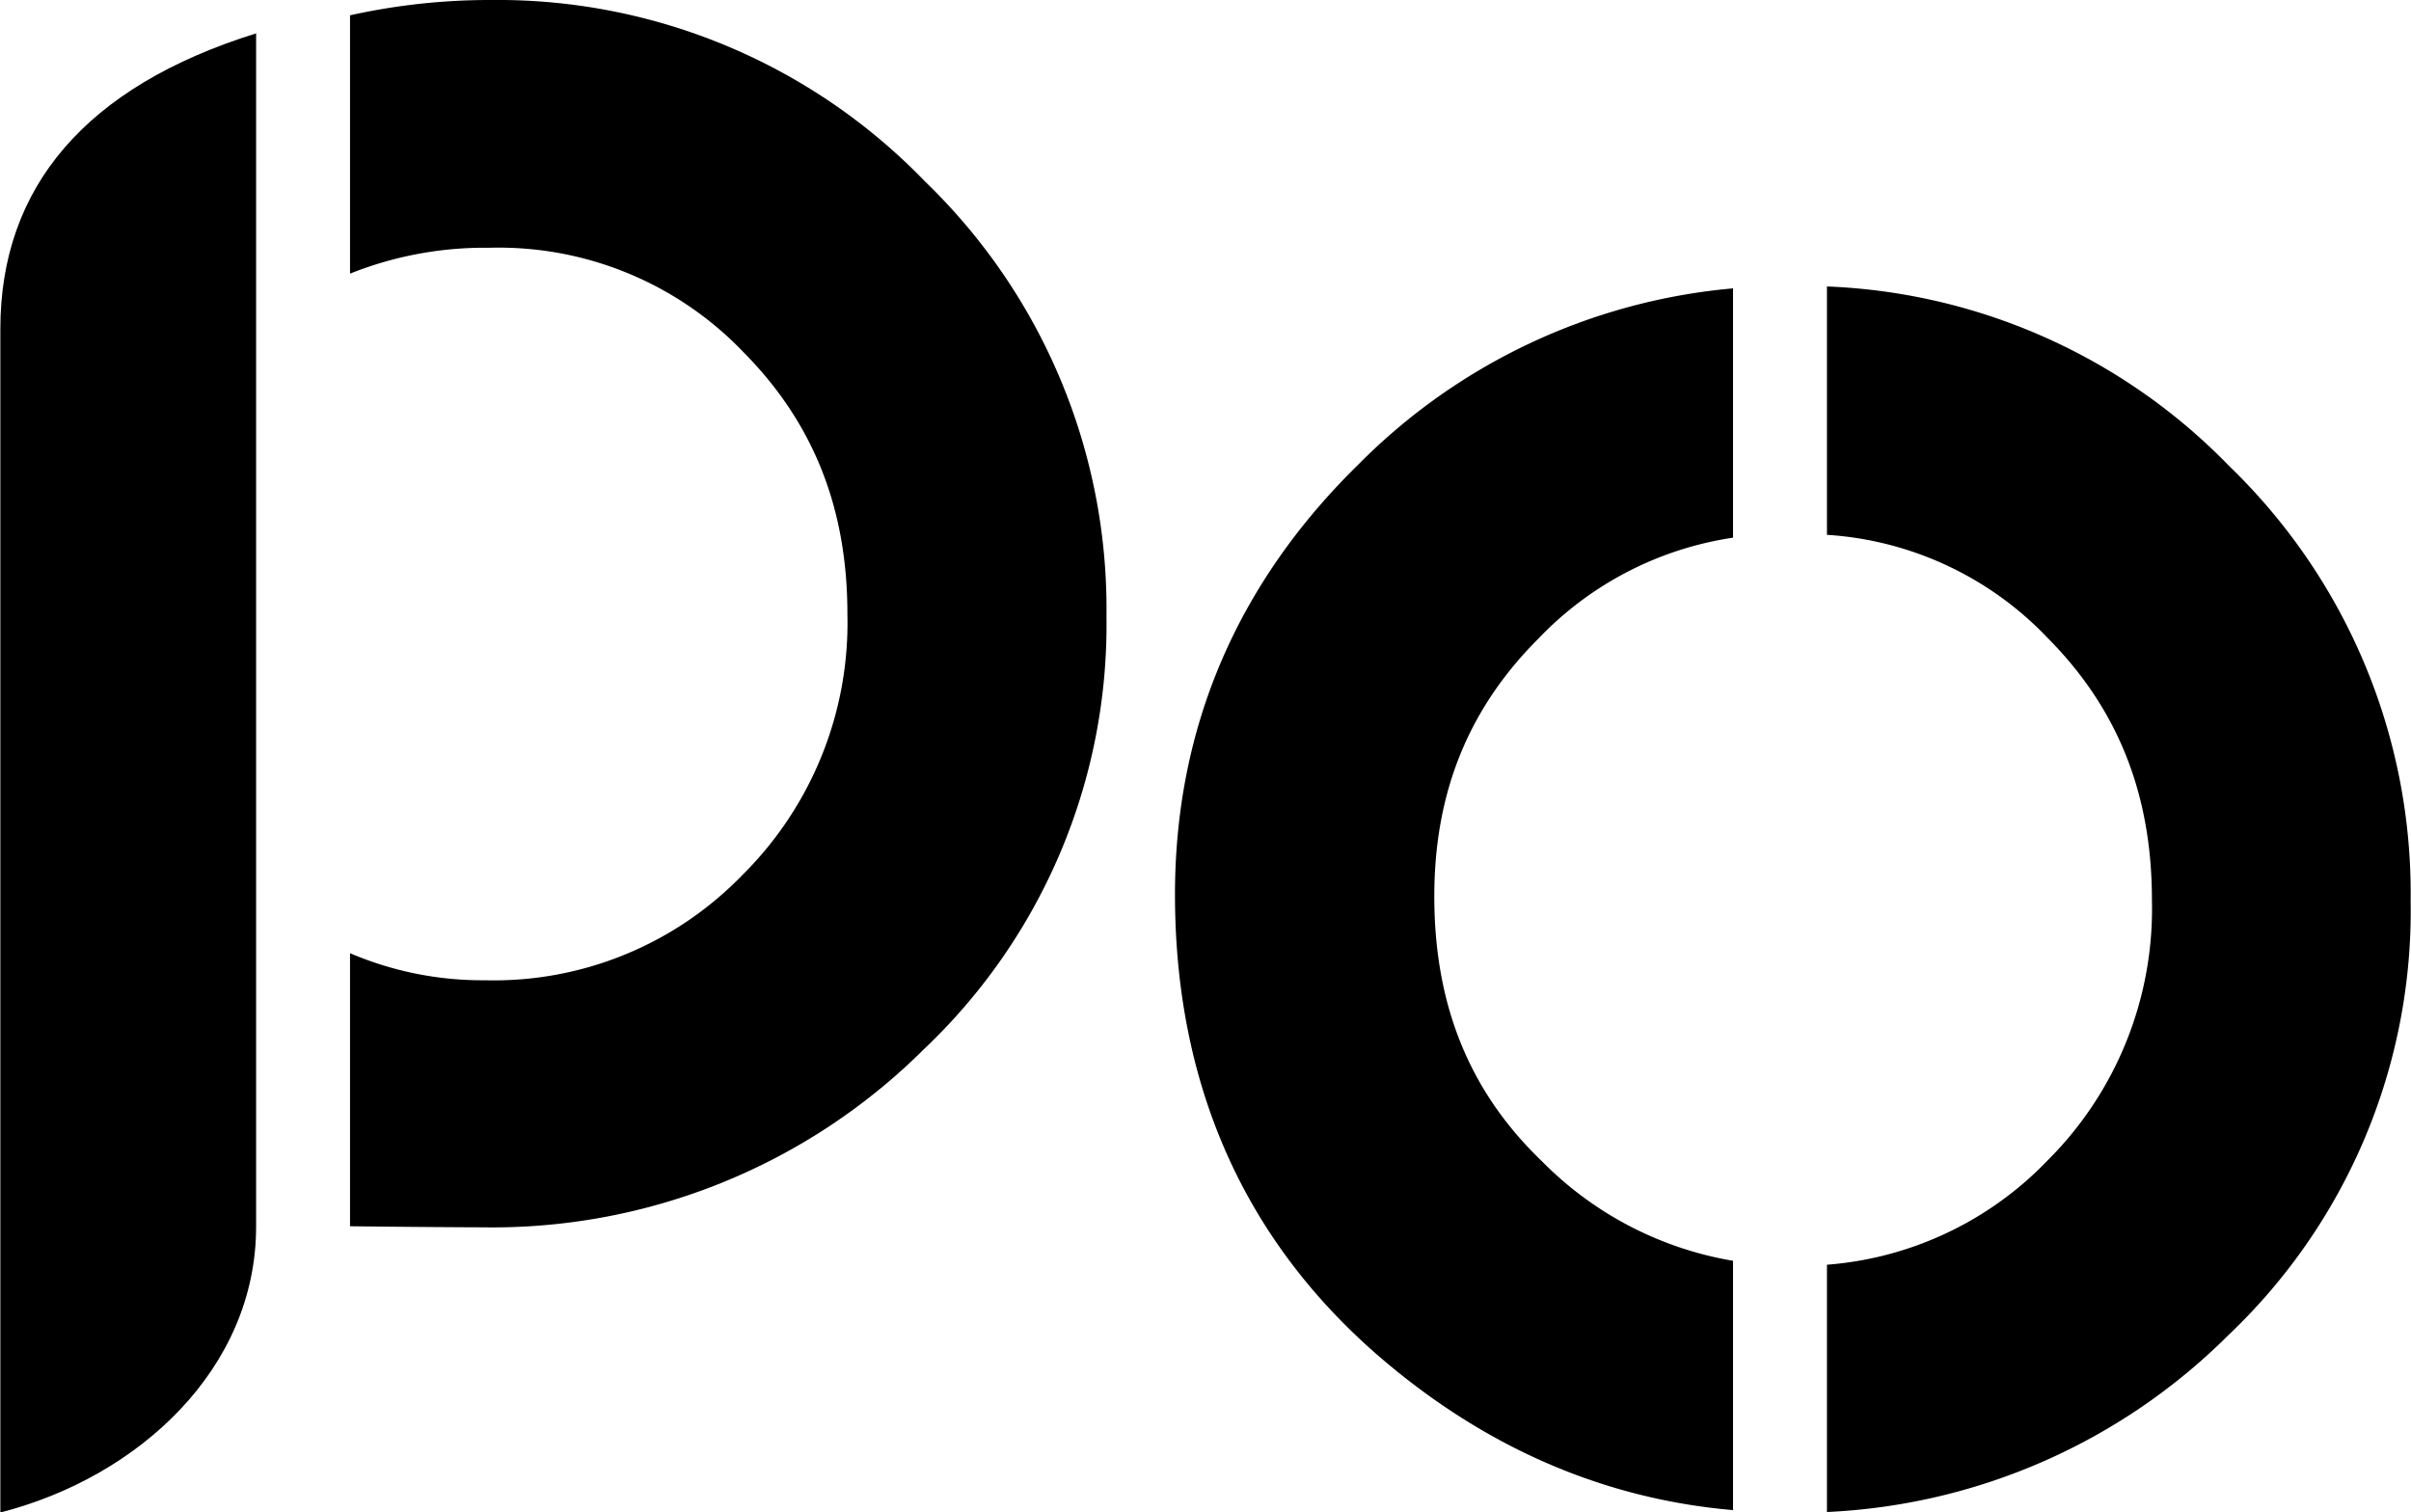<svg id="preto_s_txt" data-name="preto s txt" xmlns="http://www.w3.org/2000/svg" viewBox="0 0 203.06 127.39">
  <title>po_black</title>
  <g>
    <path d="M122.93,136.65c0,15.86,5.71,28.89,17,38.74,8.93,7.76,19,12.16,30,13.11v-21a29.48,29.48,0,0,1-16.1-8.39c-6.1-5.85-9.06-13.15-9.06-22.31,0-8.71,2.86-15.81,8.78-21.72a28.43,28.43,0,0,1,16.38-8.49v-21a50.68,50.68,0,0,0-31.55,14.83C128.12,110.47,122.93,122.65,122.93,136.65Z" transform="translate(-23.97 -61.3)"/>
    <path d="M211.75,100.59a49.92,49.92,0,0,0-33.91-15.16v20.92a28.11,28.11,0,0,1,18.65,8.75c5.87,5.94,8.72,13.12,8.72,22a29.92,29.92,0,0,1-8.84,22,28.79,28.79,0,0,1-18.53,8.73v20.83a51.18,51.18,0,0,0,33.81-14.9A49.25,49.25,0,0,0,227,137.18,50,50,0,0,0,211.75,100.59Z" transform="translate(-23.97 -61.3)"/>
    <path d="M65.35,61.3a54.39,54.39,0,0,0-11.9,1.29V84.35a30.5,30.5,0,0,1,11.72-2.18A28.52,28.52,0,0,1,86.62,91c5.87,5.94,8.72,13.13,8.72,22a29.9,29.9,0,0,1-8.84,22,29.13,29.13,0,0,1-21.69,8.87,28.36,28.36,0,0,1-11.36-2.28v23c5,.06,10.11.09,11.18.09a51.49,51.49,0,0,0,37.15-15,49.25,49.25,0,0,0,15.38-36.5,50,50,0,0,0-15.28-36.59A50,50,0,0,0,65.35,61.3Z" transform="translate(-23.97 -61.3)"/>
    <path d="M24,89V188.7h0c11.72-3,21.54-12.17,21.54-24.07V64.11C31.17,68.59,24,77.09,24,89Z" transform="translate(-23.97 -61.3)"/>
  </g>
</svg>
